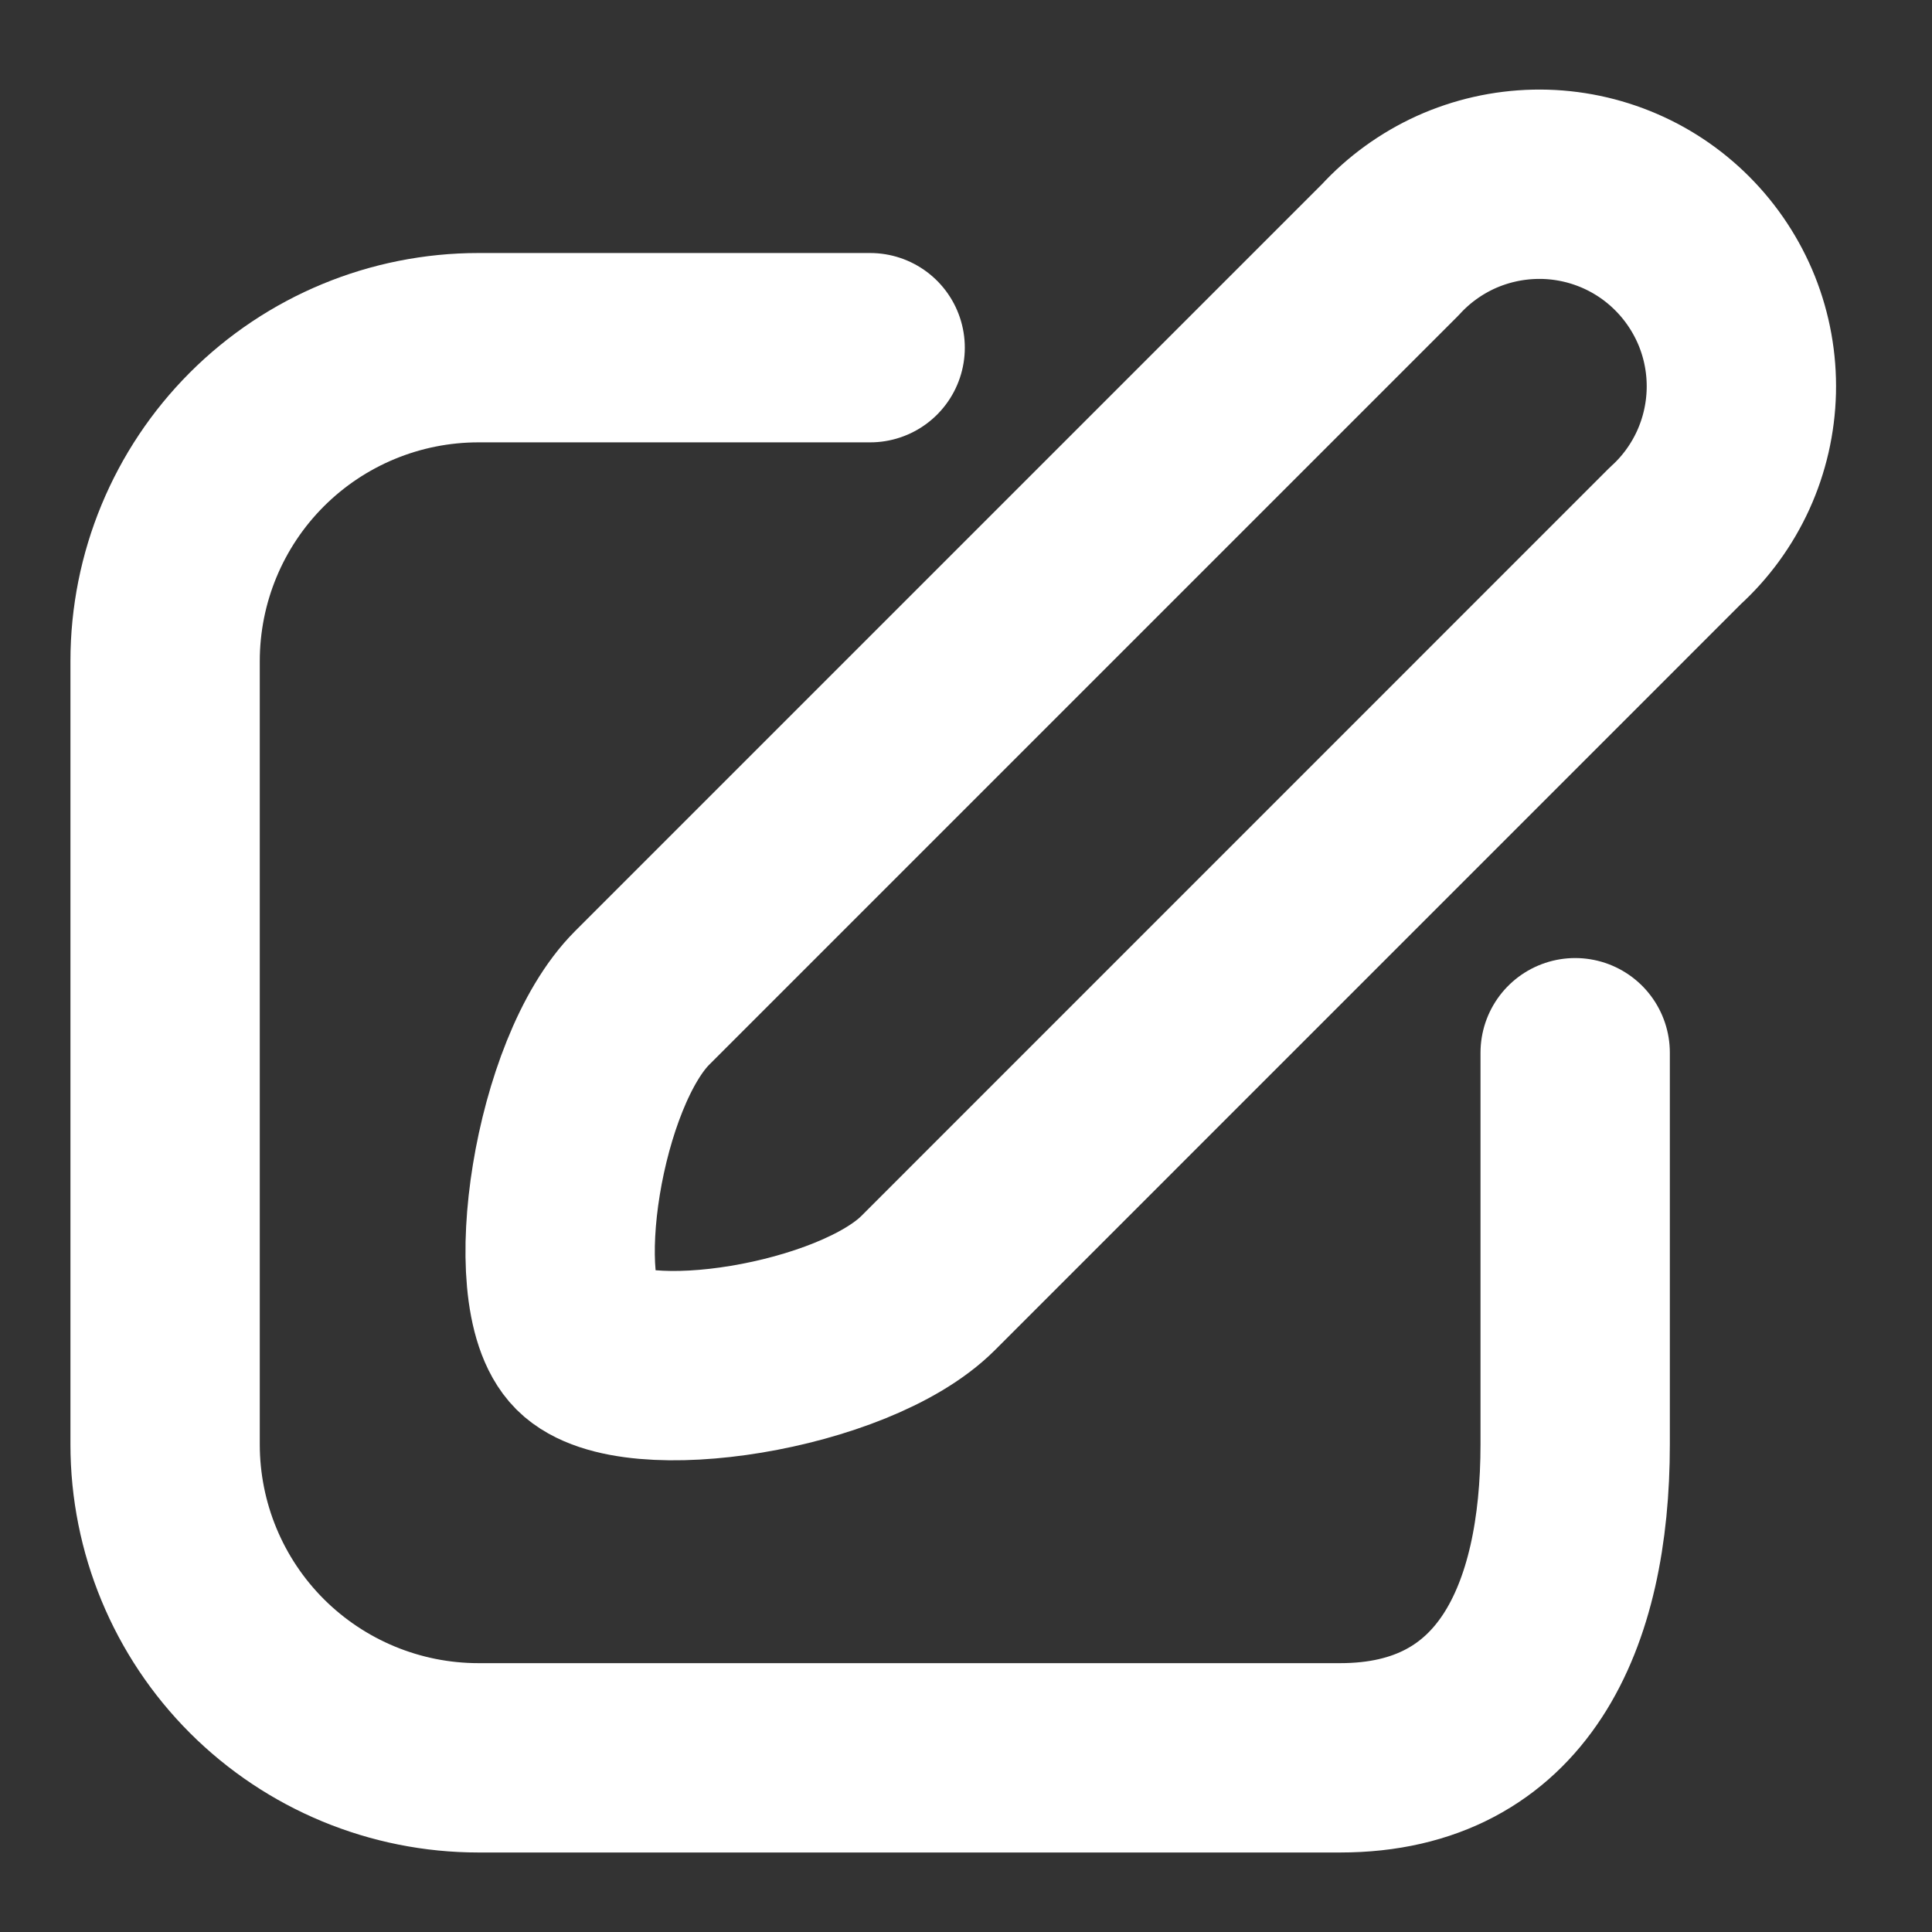 <svg width="26" height="26" viewBox="0 0 26 26" fill="none" xmlns="http://www.w3.org/2000/svg">
<rect x="0" y="0" width="26" height="26" fill="#333333" stroke="none"/>
<g clip-path="url(#clip0_242_108)">
<path d="M22.547 7.209L12.49 17.267C11.488 18.268 8.515 18.732 7.851 18.068C7.187 17.404 7.64 14.431 8.642 13.429L18.71 3.361C18.958 3.09 19.259 2.873 19.593 2.721C19.928 2.57 20.29 2.488 20.658 2.48C21.025 2.472 21.39 2.539 21.731 2.676C22.072 2.813 22.381 3.018 22.641 3.279C22.9 3.539 23.104 3.849 23.241 4.19C23.377 4.531 23.443 4.897 23.434 5.264C23.425 5.631 23.342 5.993 23.19 6.327C23.037 6.662 22.819 6.962 22.547 7.209Z" stroke="white" stroke-width="2.548" stroke-linecap="round" stroke-linejoin="round"/>
<path d="M11.71 4.679H6.439C5.32 4.679 4.248 5.123 3.457 5.914C2.666 6.705 2.222 7.778 2.222 8.896V19.439C2.222 20.557 2.666 21.63 3.457 22.421C4.248 23.211 5.32 23.656 6.439 23.656H18.035C20.365 23.656 21.198 21.758 21.198 19.439V14.167" stroke="white" stroke-width="2.548" stroke-linecap="round" stroke-linejoin="round"/>
</g>
<defs>
<clipPath id="clip0_242_108">
<rect width="25.302" height="25.302" fill="white" transform="translate(0.113 0.462)"/>
</clipPath>
</defs>
</svg>
